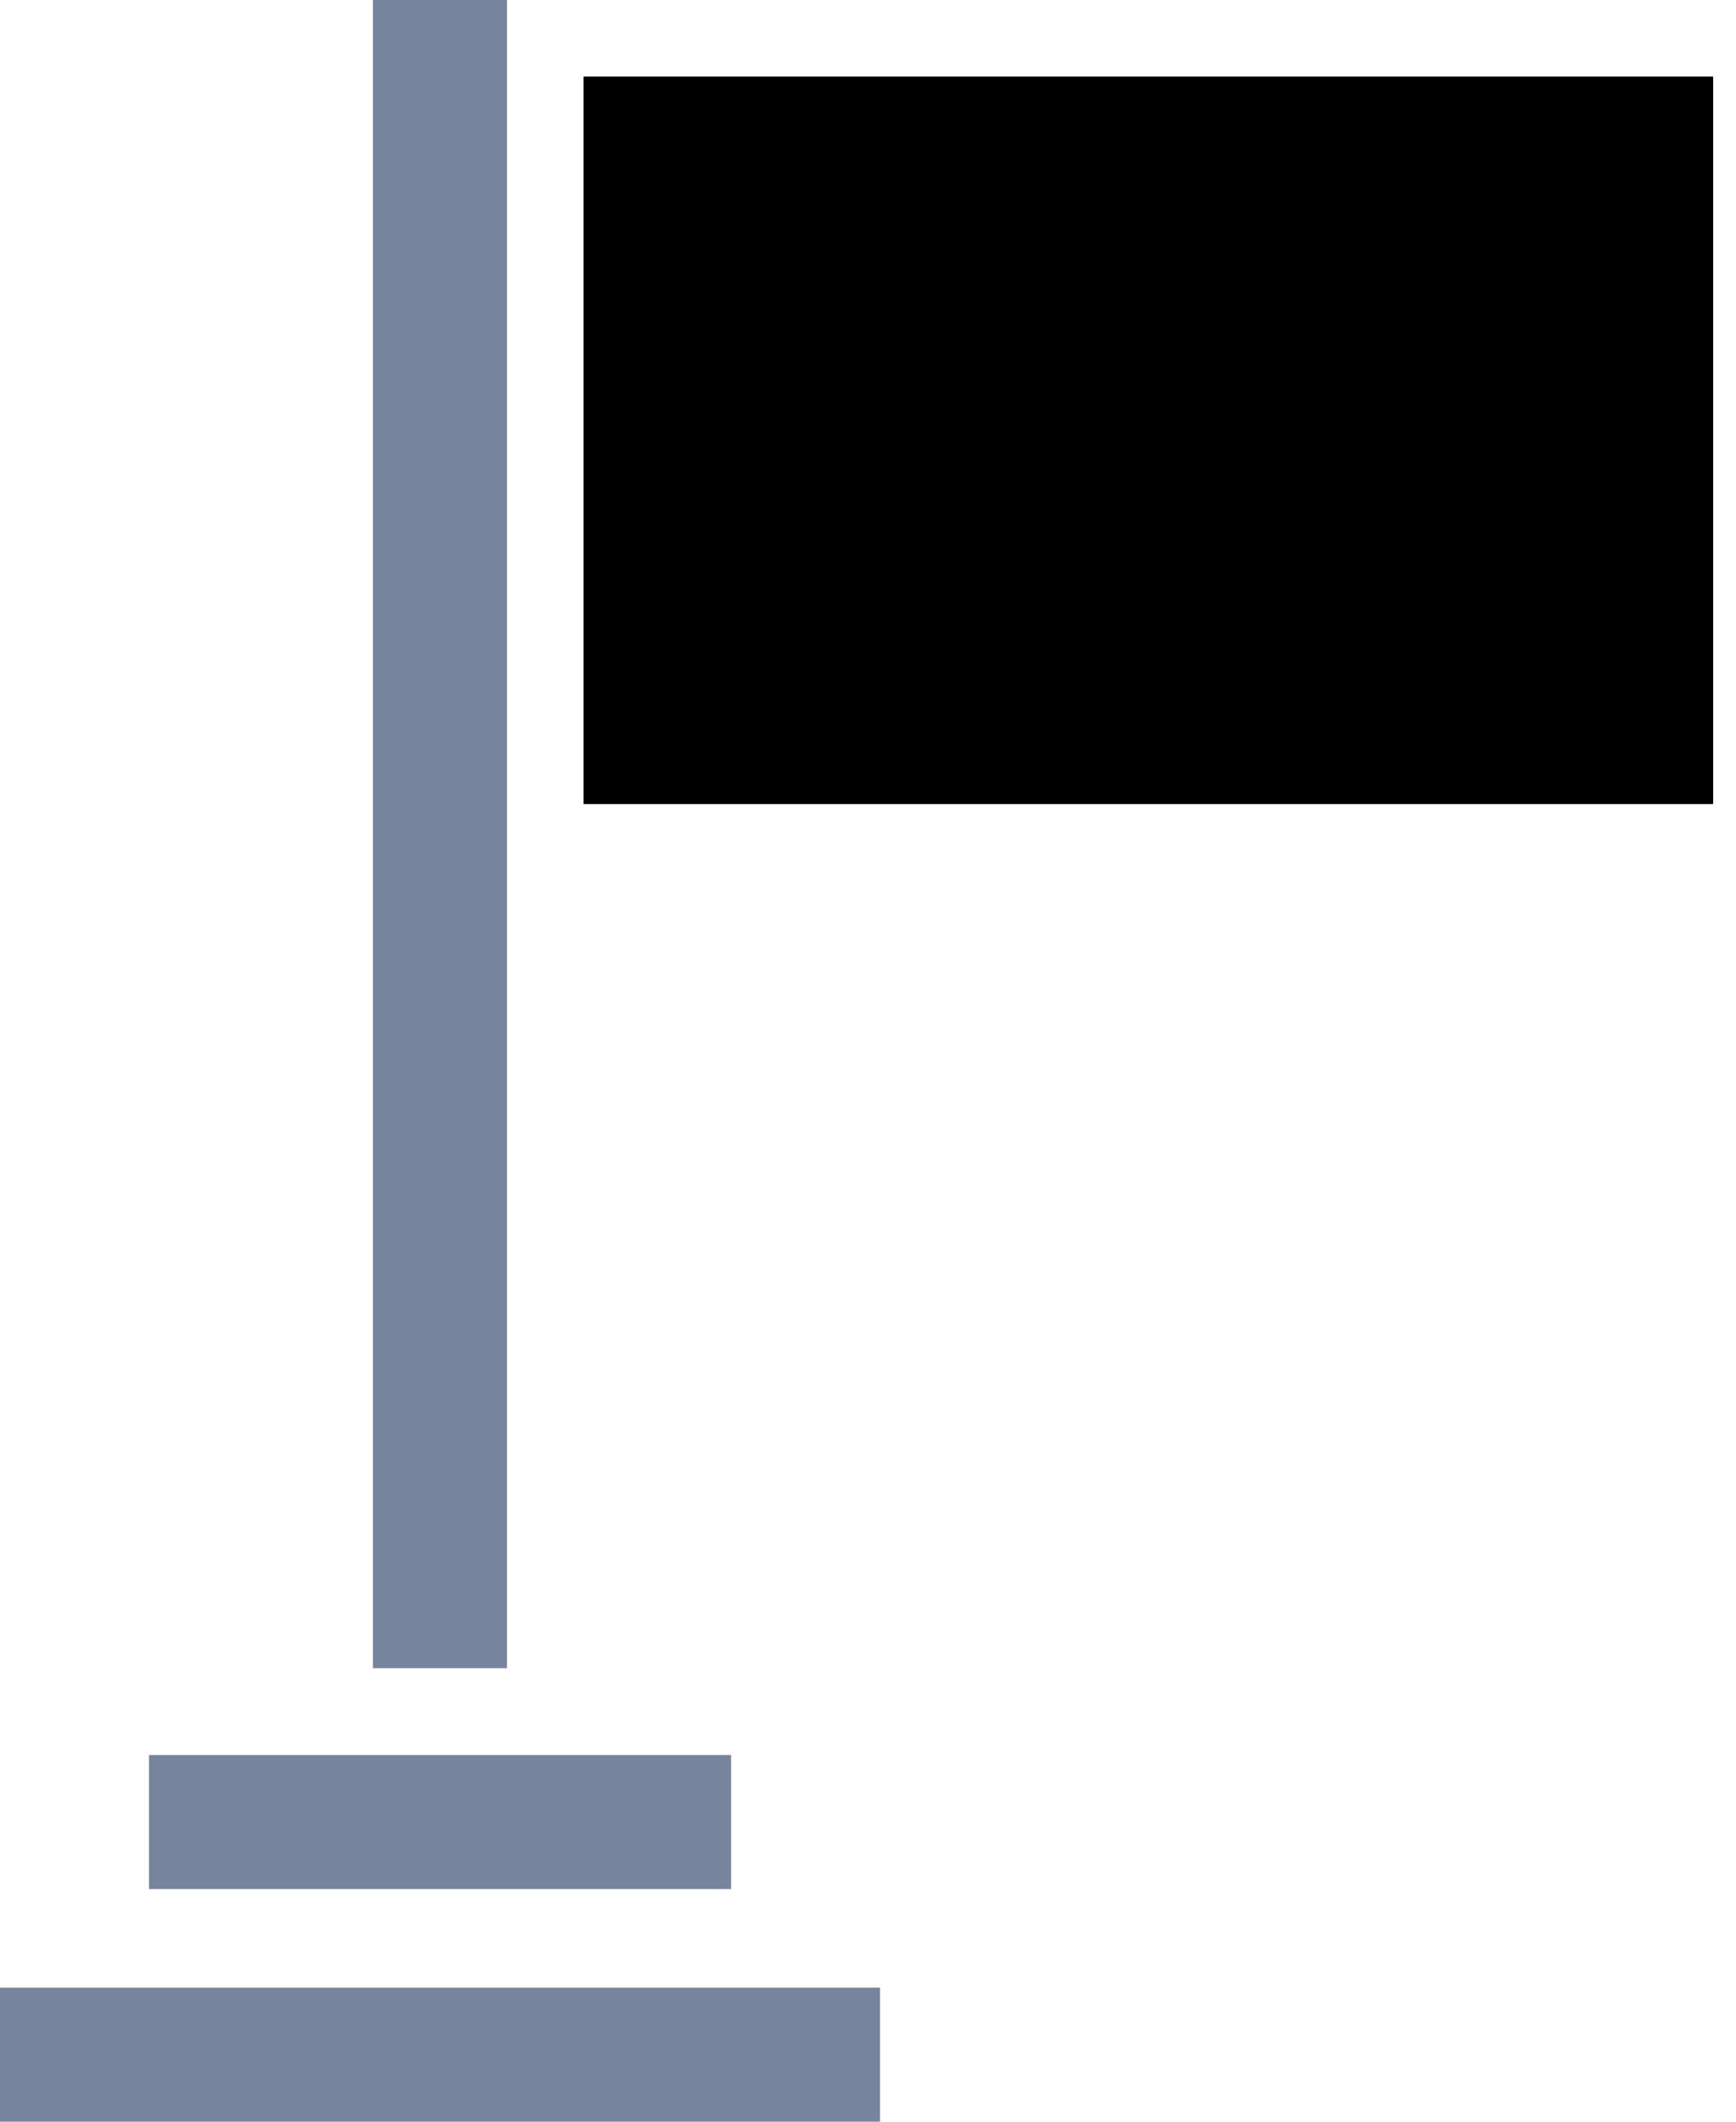 <?xml version="1.0" encoding="UTF-8"?>
<svg width="45px" height="55px" viewBox="0 0 45 55" version="1.1" xmlns="http://www.w3.org/2000/svg" xmlns:xlink="http://www.w3.org/1999/xlink">
    <title>3EAA8322-DE6B-405F-9183-4C5374617BB6</title>
    <g id="Page-1" stroke="none" stroke-width="1" fill="none" fill-rule="evenodd">
        <g id="Dashboard" transform="translate(-225, -570)">
            <g id="Group-5" transform="translate(225, 570)">
                <path d="M9.668,0 L9.668,43.244 L13.142,43.244 L13.142,0 L9.668,0 Z M0,55 L22.812,55 L22.812,51.526 L0,51.526 L0,55 Z M3.862,48.97 L18.951,48.97 L18.951,45.496 L3.862,45.496 L3.862,48.97 Z" id="Shape" fill="#76859D" fill-rule="nonzero"></path>
                <polygon id="Path" fill="currentColor" points="44.408 20.844 15.127 20.844 15.127 1.985 44.408 1.985"></polygon>
            </g>
        </g>
    </g>
</svg>